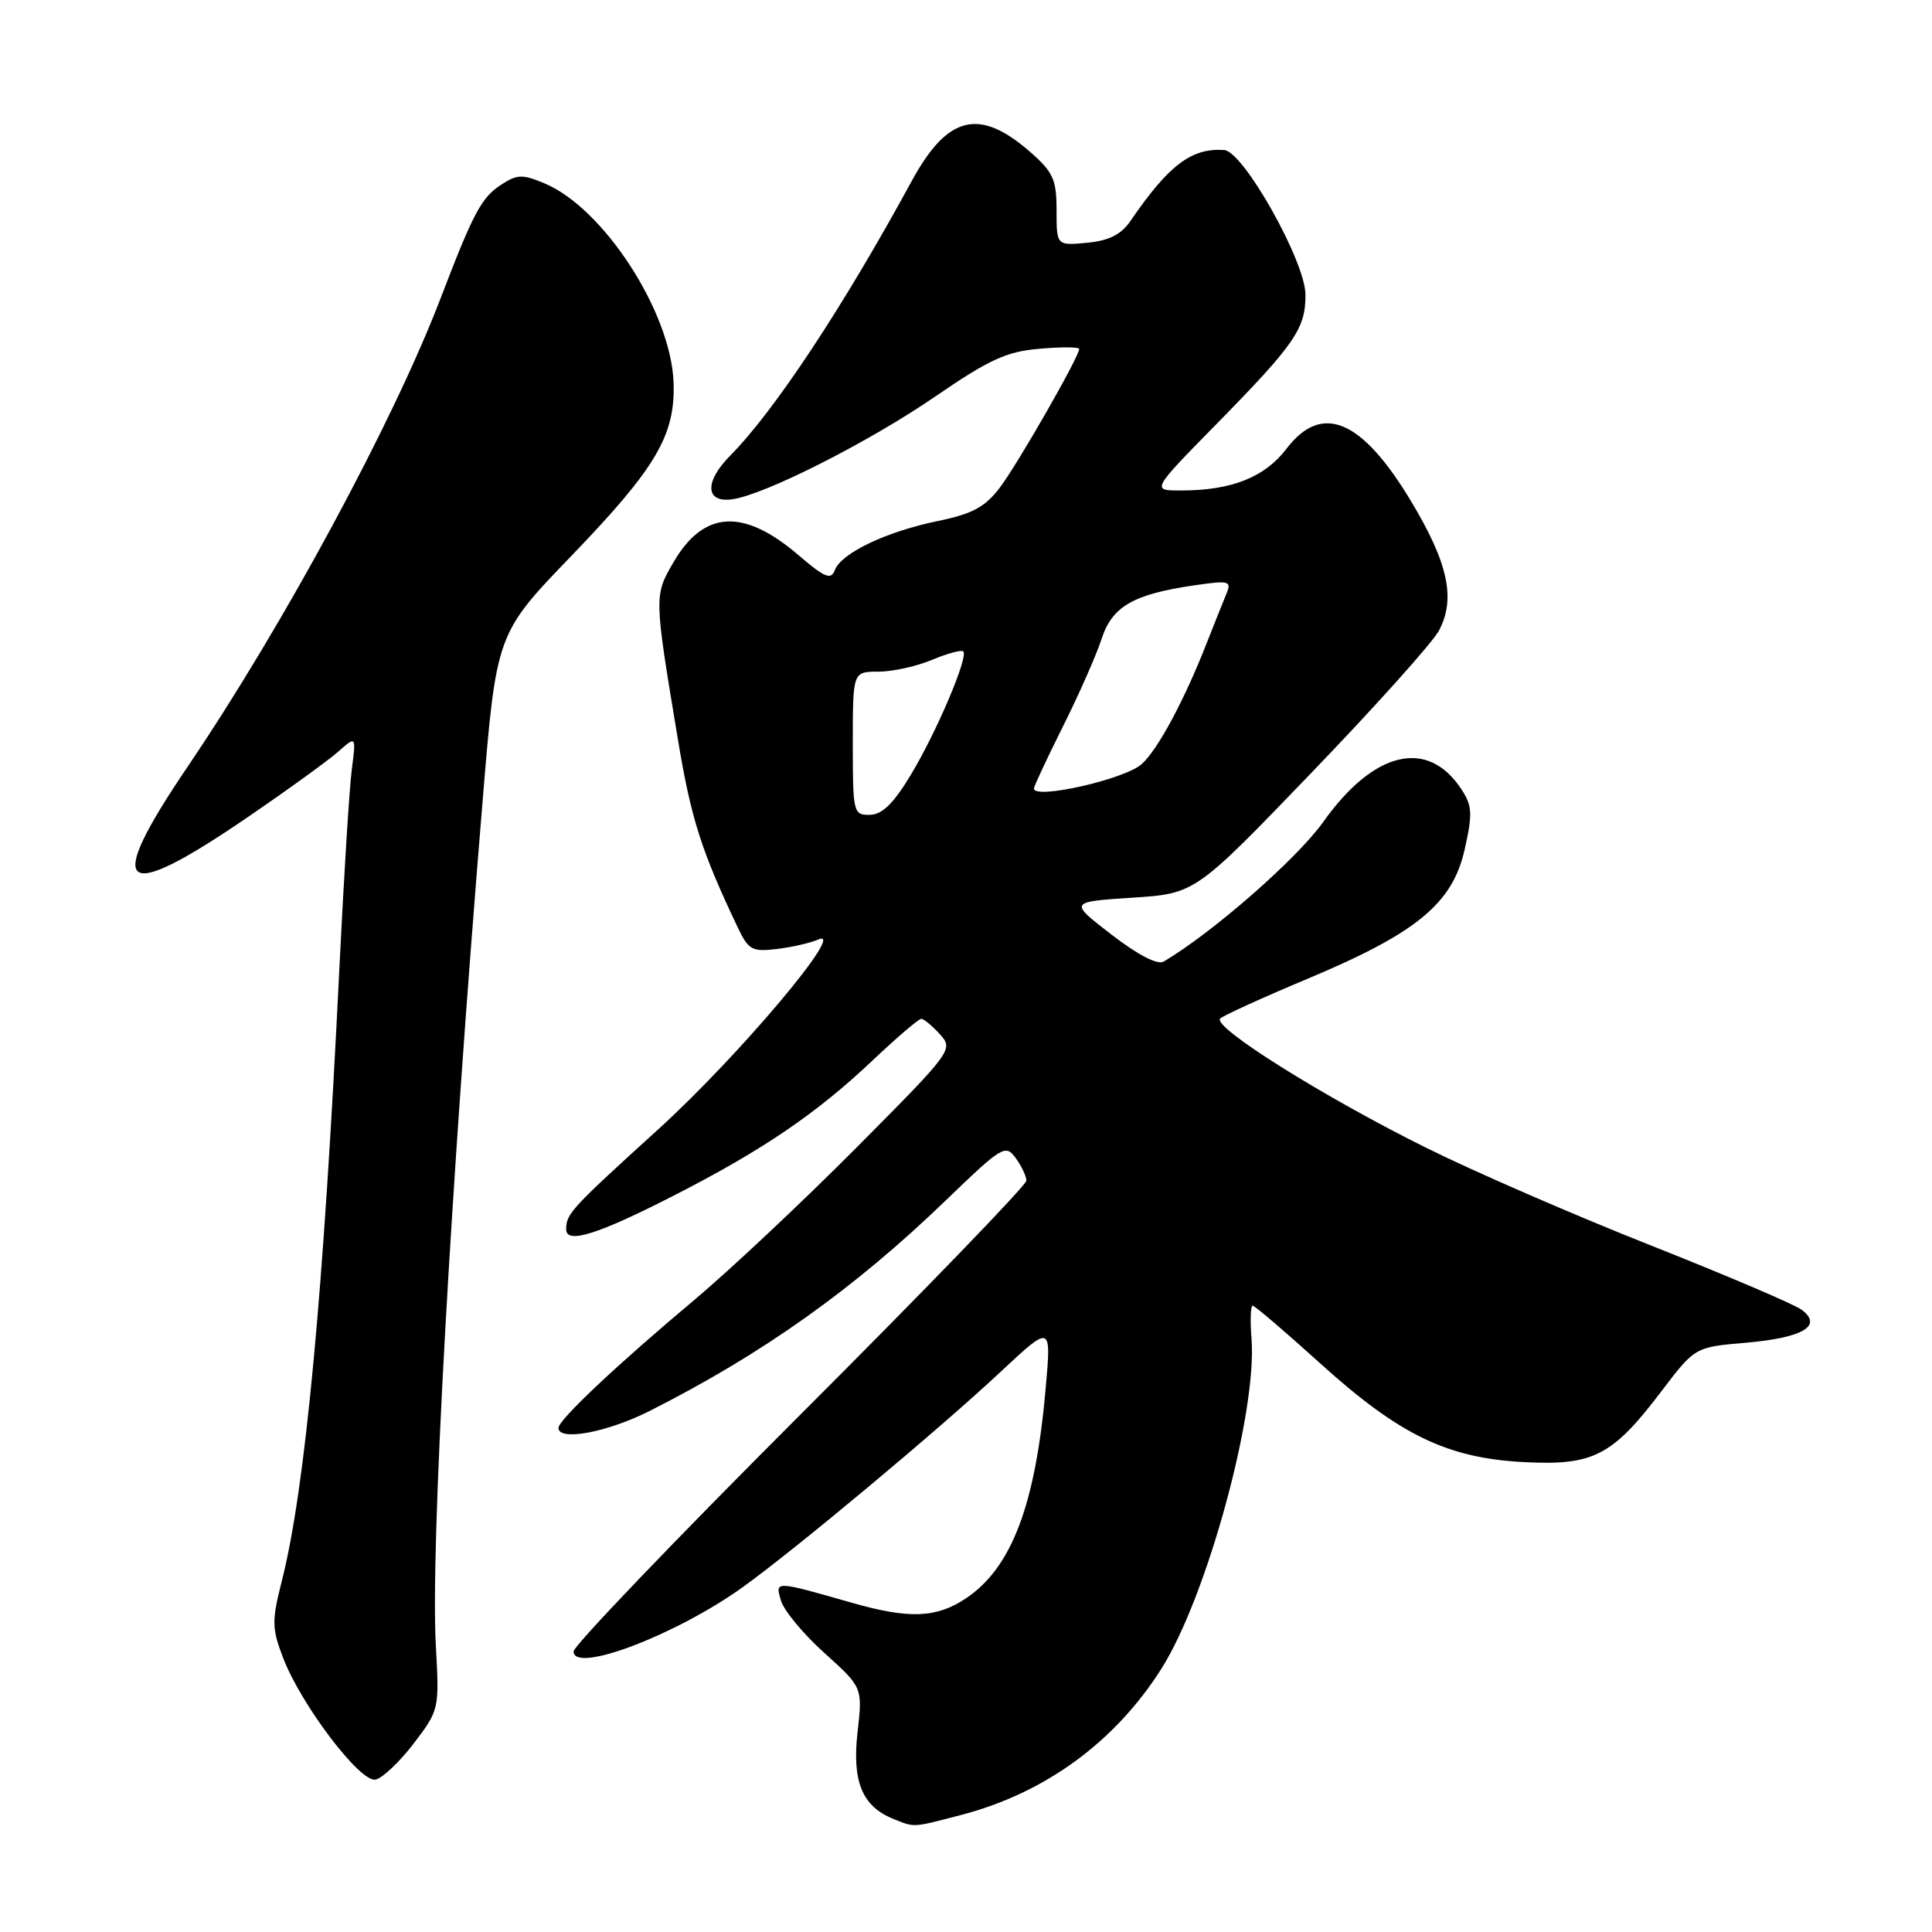 <?xml version="1.0" encoding="UTF-8" standalone="no"?>
<!DOCTYPE svg PUBLIC "-//W3C//DTD SVG 1.1//EN" "http://www.w3.org/Graphics/SVG/1.1/DTD/svg11.dtd" >
<svg xmlns="http://www.w3.org/2000/svg" xmlns:xlink="http://www.w3.org/1999/xlink" version="1.1" viewBox="0 0 256 256">
 <g >
 <path fill="currentColor"
d=" M 127.32 240.50 C 138.45 237.61 147.71 230.85 153.87 221.15 C 159.91 211.63 166.61 187.11 165.83 177.35 C 165.64 174.96 165.71 173.01 165.99 173.01 C 166.27 173.02 170.30 176.46 174.94 180.66 C 185.45 190.16 191.78 193.22 201.98 193.74 C 211.14 194.21 213.65 192.91 220.14 184.36 C 224.59 178.50 224.59 178.50 231.33 177.92 C 238.92 177.26 241.60 175.67 238.71 173.54 C 237.72 172.81 228.72 168.98 218.71 165.01 C 208.69 161.05 195.32 155.24 189.00 152.10 C 175.34 145.32 160.54 136.04 161.69 134.96 C 162.13 134.54 167.37 132.16 173.31 129.67 C 187.74 123.62 192.47 119.72 194.08 112.54 C 195.14 107.82 195.08 106.77 193.65 104.59 C 189.19 97.78 182.04 99.47 175.33 108.92 C 171.88 113.77 160.73 123.54 154.20 127.41 C 153.39 127.89 150.83 126.57 147.28 123.84 C 141.65 119.50 141.65 119.50 150.01 118.95 C 158.37 118.41 158.37 118.41 173.72 102.45 C 182.17 93.68 189.78 85.19 190.65 83.59 C 192.93 79.36 191.90 74.59 186.94 66.36 C 180.41 55.52 175.14 53.32 170.45 59.48 C 167.58 63.24 163.18 64.99 156.52 64.99 C 152.54 65.00 152.54 65.00 161.13 56.25 C 171.59 45.59 173.01 43.54 172.98 39.03 C 172.96 34.63 164.76 20.06 162.22 19.88 C 157.88 19.58 154.88 21.85 149.79 29.28 C 148.55 31.09 146.95 31.89 144.04 32.17 C 140.00 32.55 140.00 32.55 140.00 27.88 C 140.00 23.81 139.56 22.82 136.57 20.19 C 129.78 14.23 125.57 15.25 120.80 24.00 C 111.70 40.72 102.60 54.47 96.75 60.38 C 93.31 63.85 93.45 66.65 97.02 66.16 C 101.32 65.57 115.17 58.56 124.00 52.49 C 131.09 47.63 133.37 46.58 137.75 46.21 C 140.64 45.96 143.00 45.97 143.00 46.24 C 143.00 47.26 134.82 61.55 132.47 64.63 C 130.51 67.20 128.83 68.10 124.25 69.04 C 117.43 70.45 111.49 73.28 110.62 75.54 C 110.11 76.89 109.29 76.55 105.78 73.54 C 98.50 67.31 93.24 67.62 89.23 74.52 C 86.66 78.94 86.66 78.96 89.83 98.00 C 91.56 108.44 92.91 112.69 97.73 122.84 C 99.17 125.87 99.64 126.14 102.91 125.75 C 104.88 125.52 107.37 124.95 108.43 124.49 C 112.33 122.79 97.89 139.93 87.31 149.56 C 75.63 160.17 75.04 160.82 75.02 162.86 C 74.99 164.91 79.18 163.60 89.50 158.31 C 101.07 152.38 108.19 147.54 115.54 140.59 C 118.79 137.51 121.73 135.00 122.07 135.00 C 122.41 135.00 123.52 135.92 124.54 137.04 C 126.36 139.06 126.23 139.24 113.44 152.11 C 106.32 159.27 96.67 168.33 92.00 172.25 C 81.73 180.86 74.00 188.14 74.00 189.21 C 74.00 191.00 80.45 189.80 86.06 186.97 C 101.04 179.41 113.16 170.79 125.33 159.05 C 132.78 151.87 133.23 151.59 134.58 153.44 C 135.36 154.51 136.00 155.86 136.00 156.45 C 136.00 157.03 122.50 171.01 106.00 187.50 C 89.50 203.99 76.00 218.09 76.00 218.82 C 76.00 221.81 89.53 216.67 98.40 210.32 C 105.35 205.33 124.37 189.46 132.57 181.79 C 139.30 175.50 139.30 175.50 138.57 183.83 C 137.22 199.35 134.08 207.68 128.05 211.75 C 124.12 214.40 120.52 214.55 113.00 212.41 C 102.57 209.43 102.69 209.43 103.49 212.11 C 103.88 213.43 106.47 216.54 109.25 219.04 C 114.30 223.59 114.30 223.59 113.63 229.54 C 112.89 236.07 114.25 239.35 118.36 241.01 C 121.24 242.17 120.84 242.19 127.32 240.50 Z  M 54.82 231.02 C 58.20 226.58 58.22 226.48 57.75 218.02 C 57.04 205.19 59.62 158.59 63.94 106.24 C 65.77 83.97 65.77 83.97 75.68 73.69 C 86.97 61.97 89.50 57.67 89.25 50.67 C 88.91 41.35 79.99 27.59 72.16 24.30 C 69.21 23.06 68.52 23.09 66.37 24.50 C 63.79 26.19 62.72 28.19 58.39 39.50 C 52.12 55.88 37.55 82.87 24.85 101.61 C 13.69 118.08 15.84 119.89 32.79 108.30 C 38.13 104.65 43.55 100.73 44.84 99.58 C 47.19 97.50 47.19 97.50 46.61 102.00 C 46.29 104.47 45.55 116.40 44.96 128.50 C 42.86 171.53 40.45 197.20 37.36 209.42 C 36.00 214.79 36.01 215.74 37.51 219.67 C 39.89 225.89 47.71 236.20 49.75 235.81 C 50.66 235.63 52.94 233.48 54.82 231.02 Z  M 113.00 98.50 C 113.00 89.00 113.00 89.00 116.38 89.00 C 118.24 89.00 121.43 88.30 123.49 87.44 C 125.54 86.58 127.41 86.08 127.64 86.31 C 128.35 87.02 124.08 97.06 120.68 102.68 C 118.38 106.50 116.88 107.95 115.25 107.97 C 113.07 108.00 113.00 107.69 113.00 98.50 Z  M 137.00 104.48 C 137.00 104.19 138.74 100.48 140.86 96.23 C 142.99 91.98 145.28 86.77 145.97 84.65 C 147.37 80.34 150.19 78.72 158.39 77.54 C 162.87 76.89 163.21 76.99 162.51 78.67 C 162.09 79.68 160.89 82.68 159.84 85.35 C 156.89 92.86 153.41 99.33 151.29 101.24 C 149.06 103.26 137.00 105.99 137.00 104.48 Z "/>
</g>
</svg>